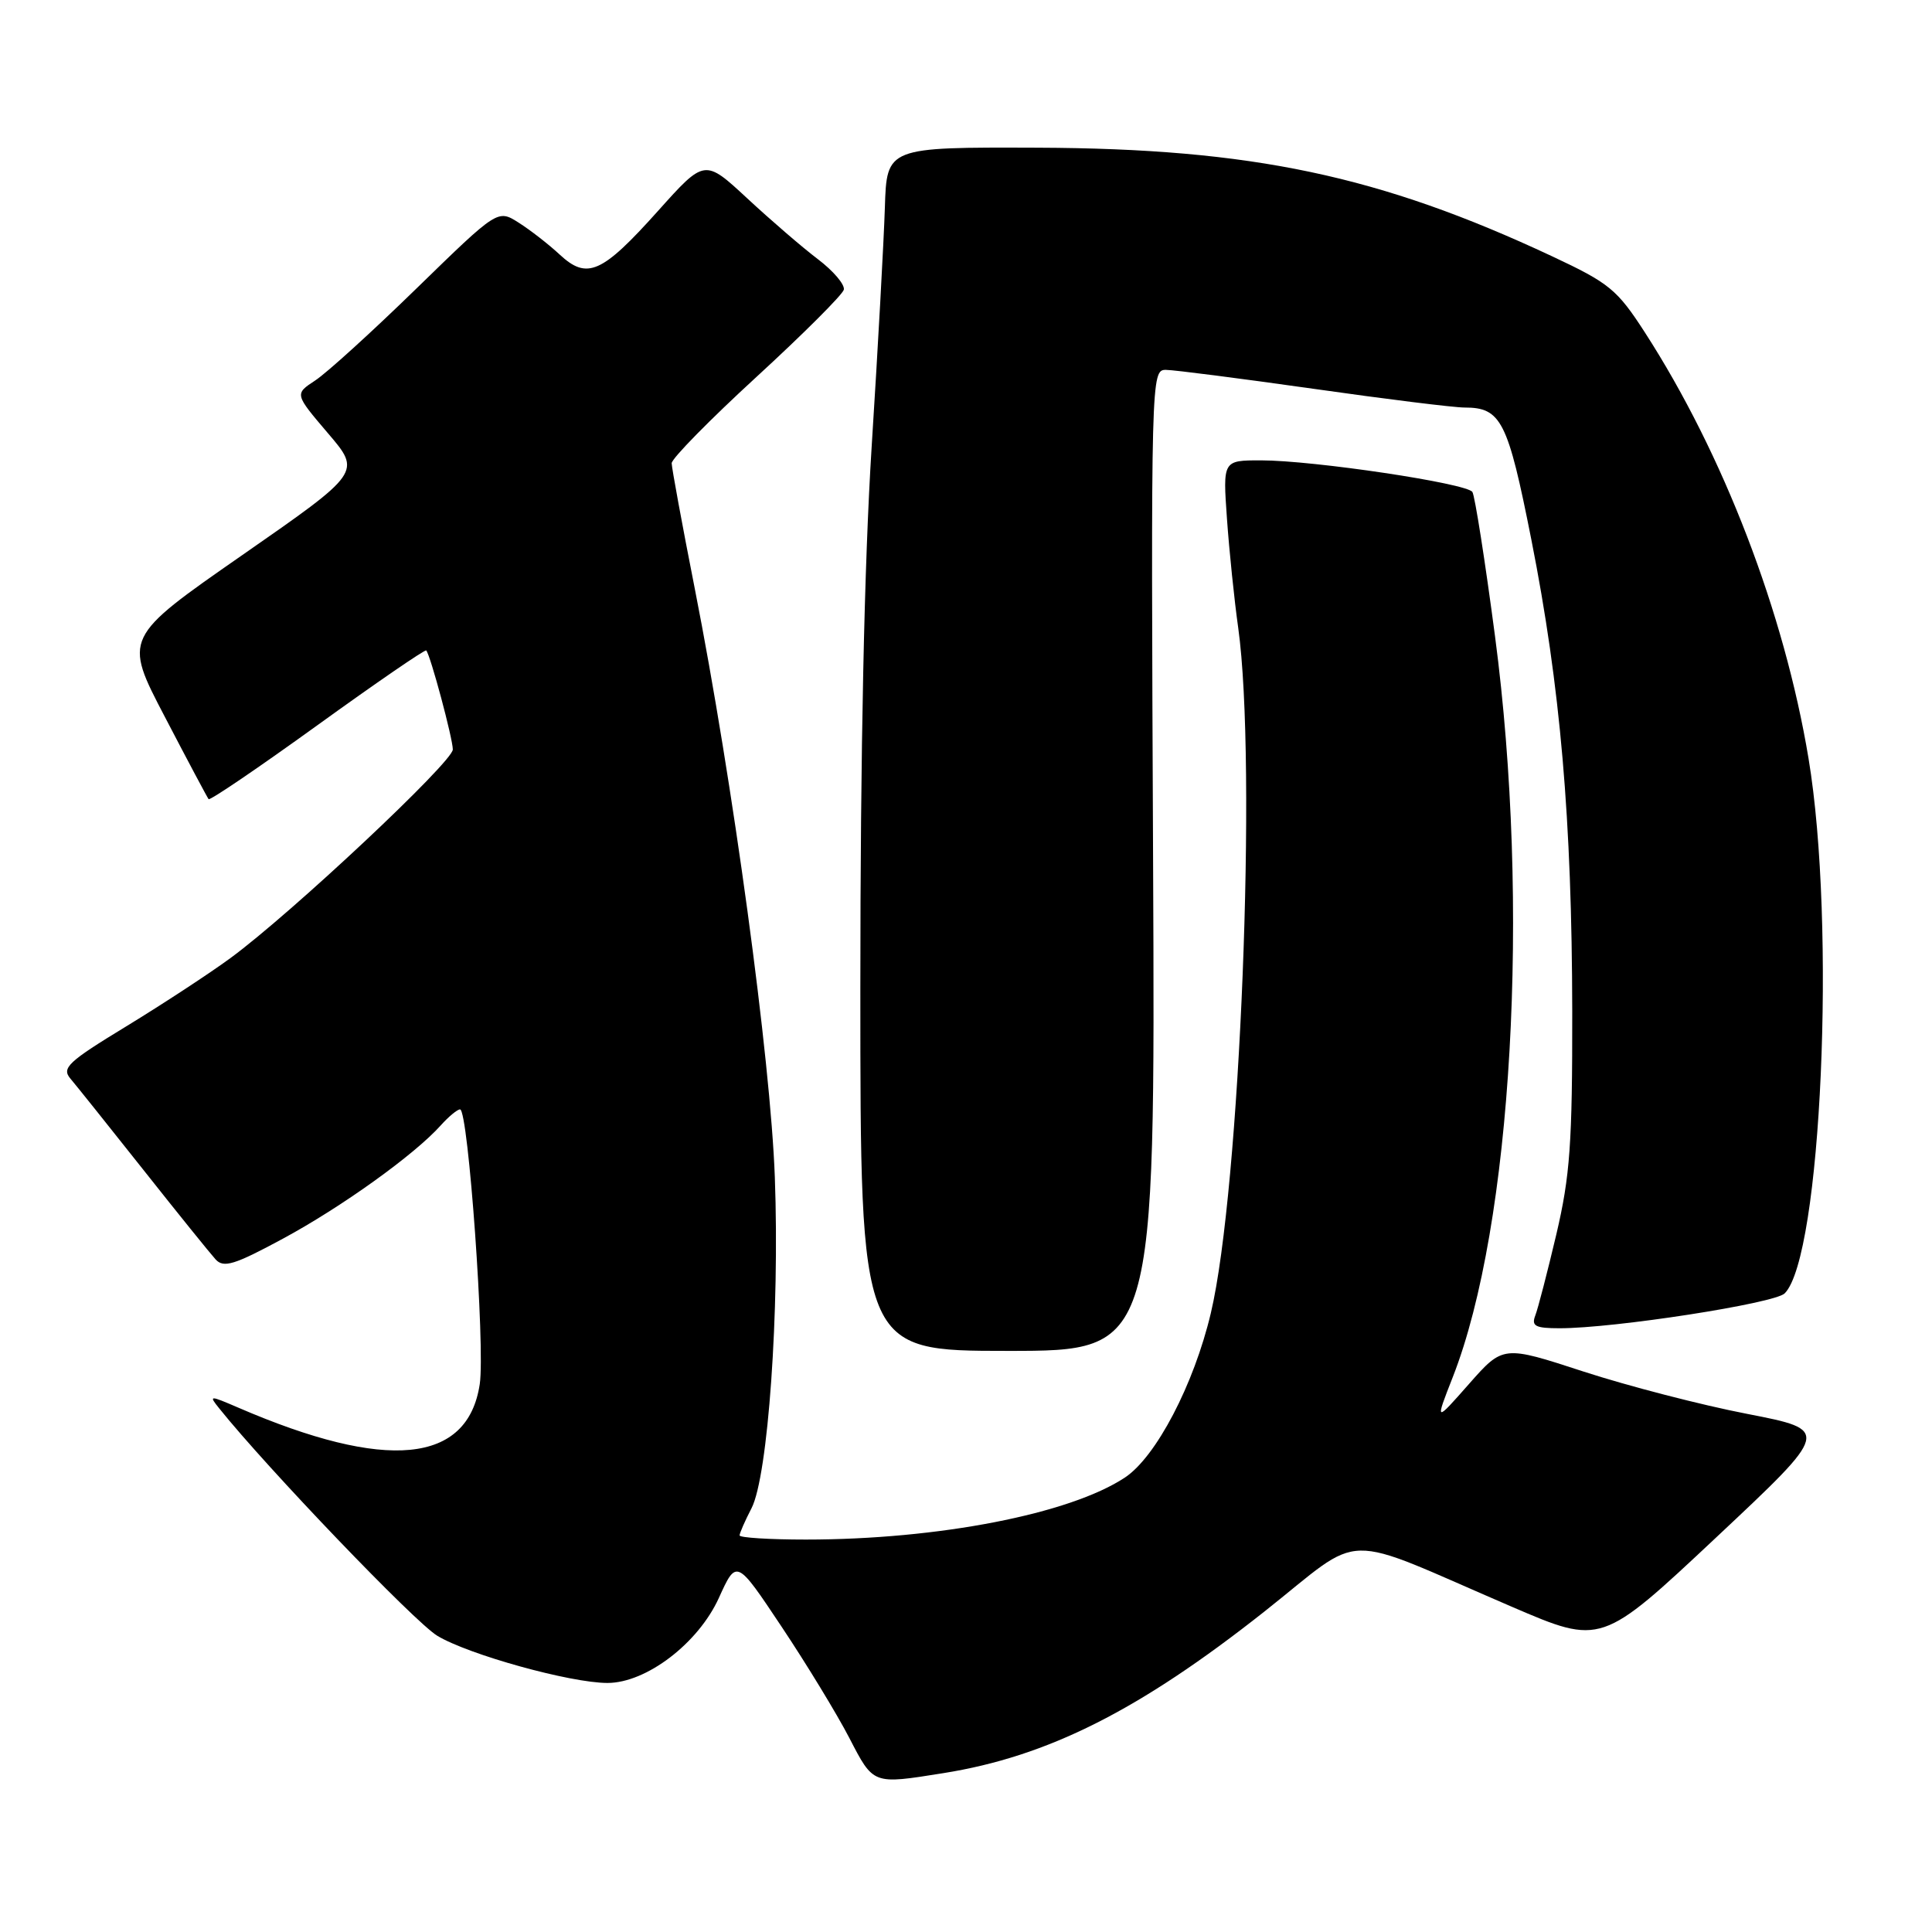 <?xml version="1.0" encoding="UTF-8" standalone="no"?>
<!DOCTYPE svg PUBLIC "-//W3C//DTD SVG 1.1//EN" "http://www.w3.org/Graphics/SVG/1.1/DTD/svg11.dtd" >
<svg xmlns="http://www.w3.org/2000/svg" xmlns:xlink="http://www.w3.org/1999/xlink" version="1.1" viewBox="0 0 256 256">
 <g >
 <path fill="currentColor"
d=" M 125.00 234.95 C 138.82 232.75 150.94 226.65 167.50 213.57 C 181.08 202.83 177.09 202.91 200.34 212.91 C 212.18 218.00 212.18 218.00 227.37 203.75 C 242.56 189.50 242.56 189.50 231.53 187.35 C 225.46 186.18 215.70 183.65 209.83 181.74 C 199.17 178.26 199.17 178.26 194.65 183.38 C 190.14 188.50 190.14 188.50 192.49 182.50 C 200.38 162.41 202.80 119.94 198.10 84.32 C 196.78 74.31 195.43 65.71 195.10 65.19 C 194.36 64.04 174.04 61.00 167.08 61.00 C 162.03 61.00 162.03 61.00 162.58 68.75 C 162.88 73.01 163.55 79.51 164.07 83.19 C 166.58 101.21 164.33 157.61 160.44 174.00 C 158.20 183.46 153.19 193.04 149.06 195.78 C 141.76 200.61 124.34 204.00 106.78 204.00 C 101.95 204.00 98.00 203.75 98.00 203.45 C 98.00 203.15 98.71 201.53 99.58 199.85 C 101.77 195.60 103.32 173.73 102.67 156.00 C 102.10 140.29 97.11 103.65 92.06 77.99 C 90.38 69.47 89.01 62.00 89.00 61.38 C 89.00 60.76 94.06 55.61 100.25 49.93 C 106.44 44.25 111.64 39.05 111.81 38.39 C 111.97 37.72 110.43 35.90 108.37 34.34 C 106.31 32.78 102.10 29.15 99.00 26.27 C 93.37 21.05 93.37 21.05 87.18 27.96 C 79.75 36.25 77.80 37.11 74.16 33.73 C 72.70 32.37 70.25 30.47 68.72 29.50 C 65.95 27.74 65.95 27.74 55.22 38.19 C 49.33 43.93 43.27 49.44 41.76 50.42 C 39.03 52.21 39.03 52.21 43.45 57.40 C 47.88 62.58 47.88 62.58 32.12 73.54 C 16.36 84.50 16.36 84.50 21.85 95.00 C 24.86 100.78 27.47 105.68 27.64 105.89 C 27.81 106.11 34.31 101.69 42.08 96.08 C 49.85 90.47 56.33 86.02 56.48 86.19 C 57.04 86.83 60.00 97.87 60.00 99.31 C 60.00 100.95 38.62 121.01 30.55 126.94 C 27.77 128.98 21.56 133.05 16.74 135.99 C 9.03 140.68 8.14 141.51 9.32 142.91 C 10.06 143.78 14.41 149.22 18.99 155.00 C 23.56 160.78 27.88 166.12 28.57 166.88 C 29.63 168.04 31.05 167.61 37.49 164.13 C 45.24 159.95 54.92 153.01 58.40 149.12 C 59.45 147.95 60.60 147.00 60.96 147.00 C 62.05 147.00 64.30 178.51 63.57 183.40 C 61.98 193.97 51.22 195.01 31.55 186.51 C 27.74 184.87 27.64 184.87 29.05 186.62 C 35.41 194.56 54.95 214.94 57.93 216.74 C 62.06 219.25 75.60 223.00 80.49 223.00 C 85.64 223.00 92.53 217.74 95.26 211.72 C 97.59 206.58 97.59 206.58 103.56 215.54 C 106.85 220.47 110.88 227.09 112.52 230.25 C 115.77 236.52 115.59 236.45 125.00 234.95 Z  M 152.79 114.00 C 152.50 49.57 152.52 49.00 154.50 49.01 C 155.60 49.02 164.37 50.15 173.99 51.51 C 183.61 52.88 192.64 54.00 194.05 54.00 C 198.91 54.00 199.79 55.74 202.91 71.50 C 206.76 90.95 208.29 108.64 208.33 134.00 C 208.35 151.52 208.04 155.82 206.22 163.57 C 205.04 168.56 203.79 173.40 203.43 174.32 C 202.90 175.71 203.44 176.00 206.64 176.00 C 213.88 176.01 235.15 172.71 236.48 171.38 C 241.34 166.51 243.31 122.52 239.64 100.50 C 236.43 81.16 228.34 60.13 217.95 44.04 C 214.27 38.35 213.26 37.52 205.62 33.94 C 182.81 23.26 165.87 19.68 137.50 19.57 C 117.50 19.50 117.50 19.50 117.25 27.50 C 117.11 31.90 116.33 46.16 115.50 59.18 C 114.52 74.73 114.00 99.36 114.00 130.93 C 114.00 179.00 114.00 179.00 133.54 179.00 C 153.08 179.00 153.08 179.00 152.79 114.00 Z "/>
</g>
</svg>